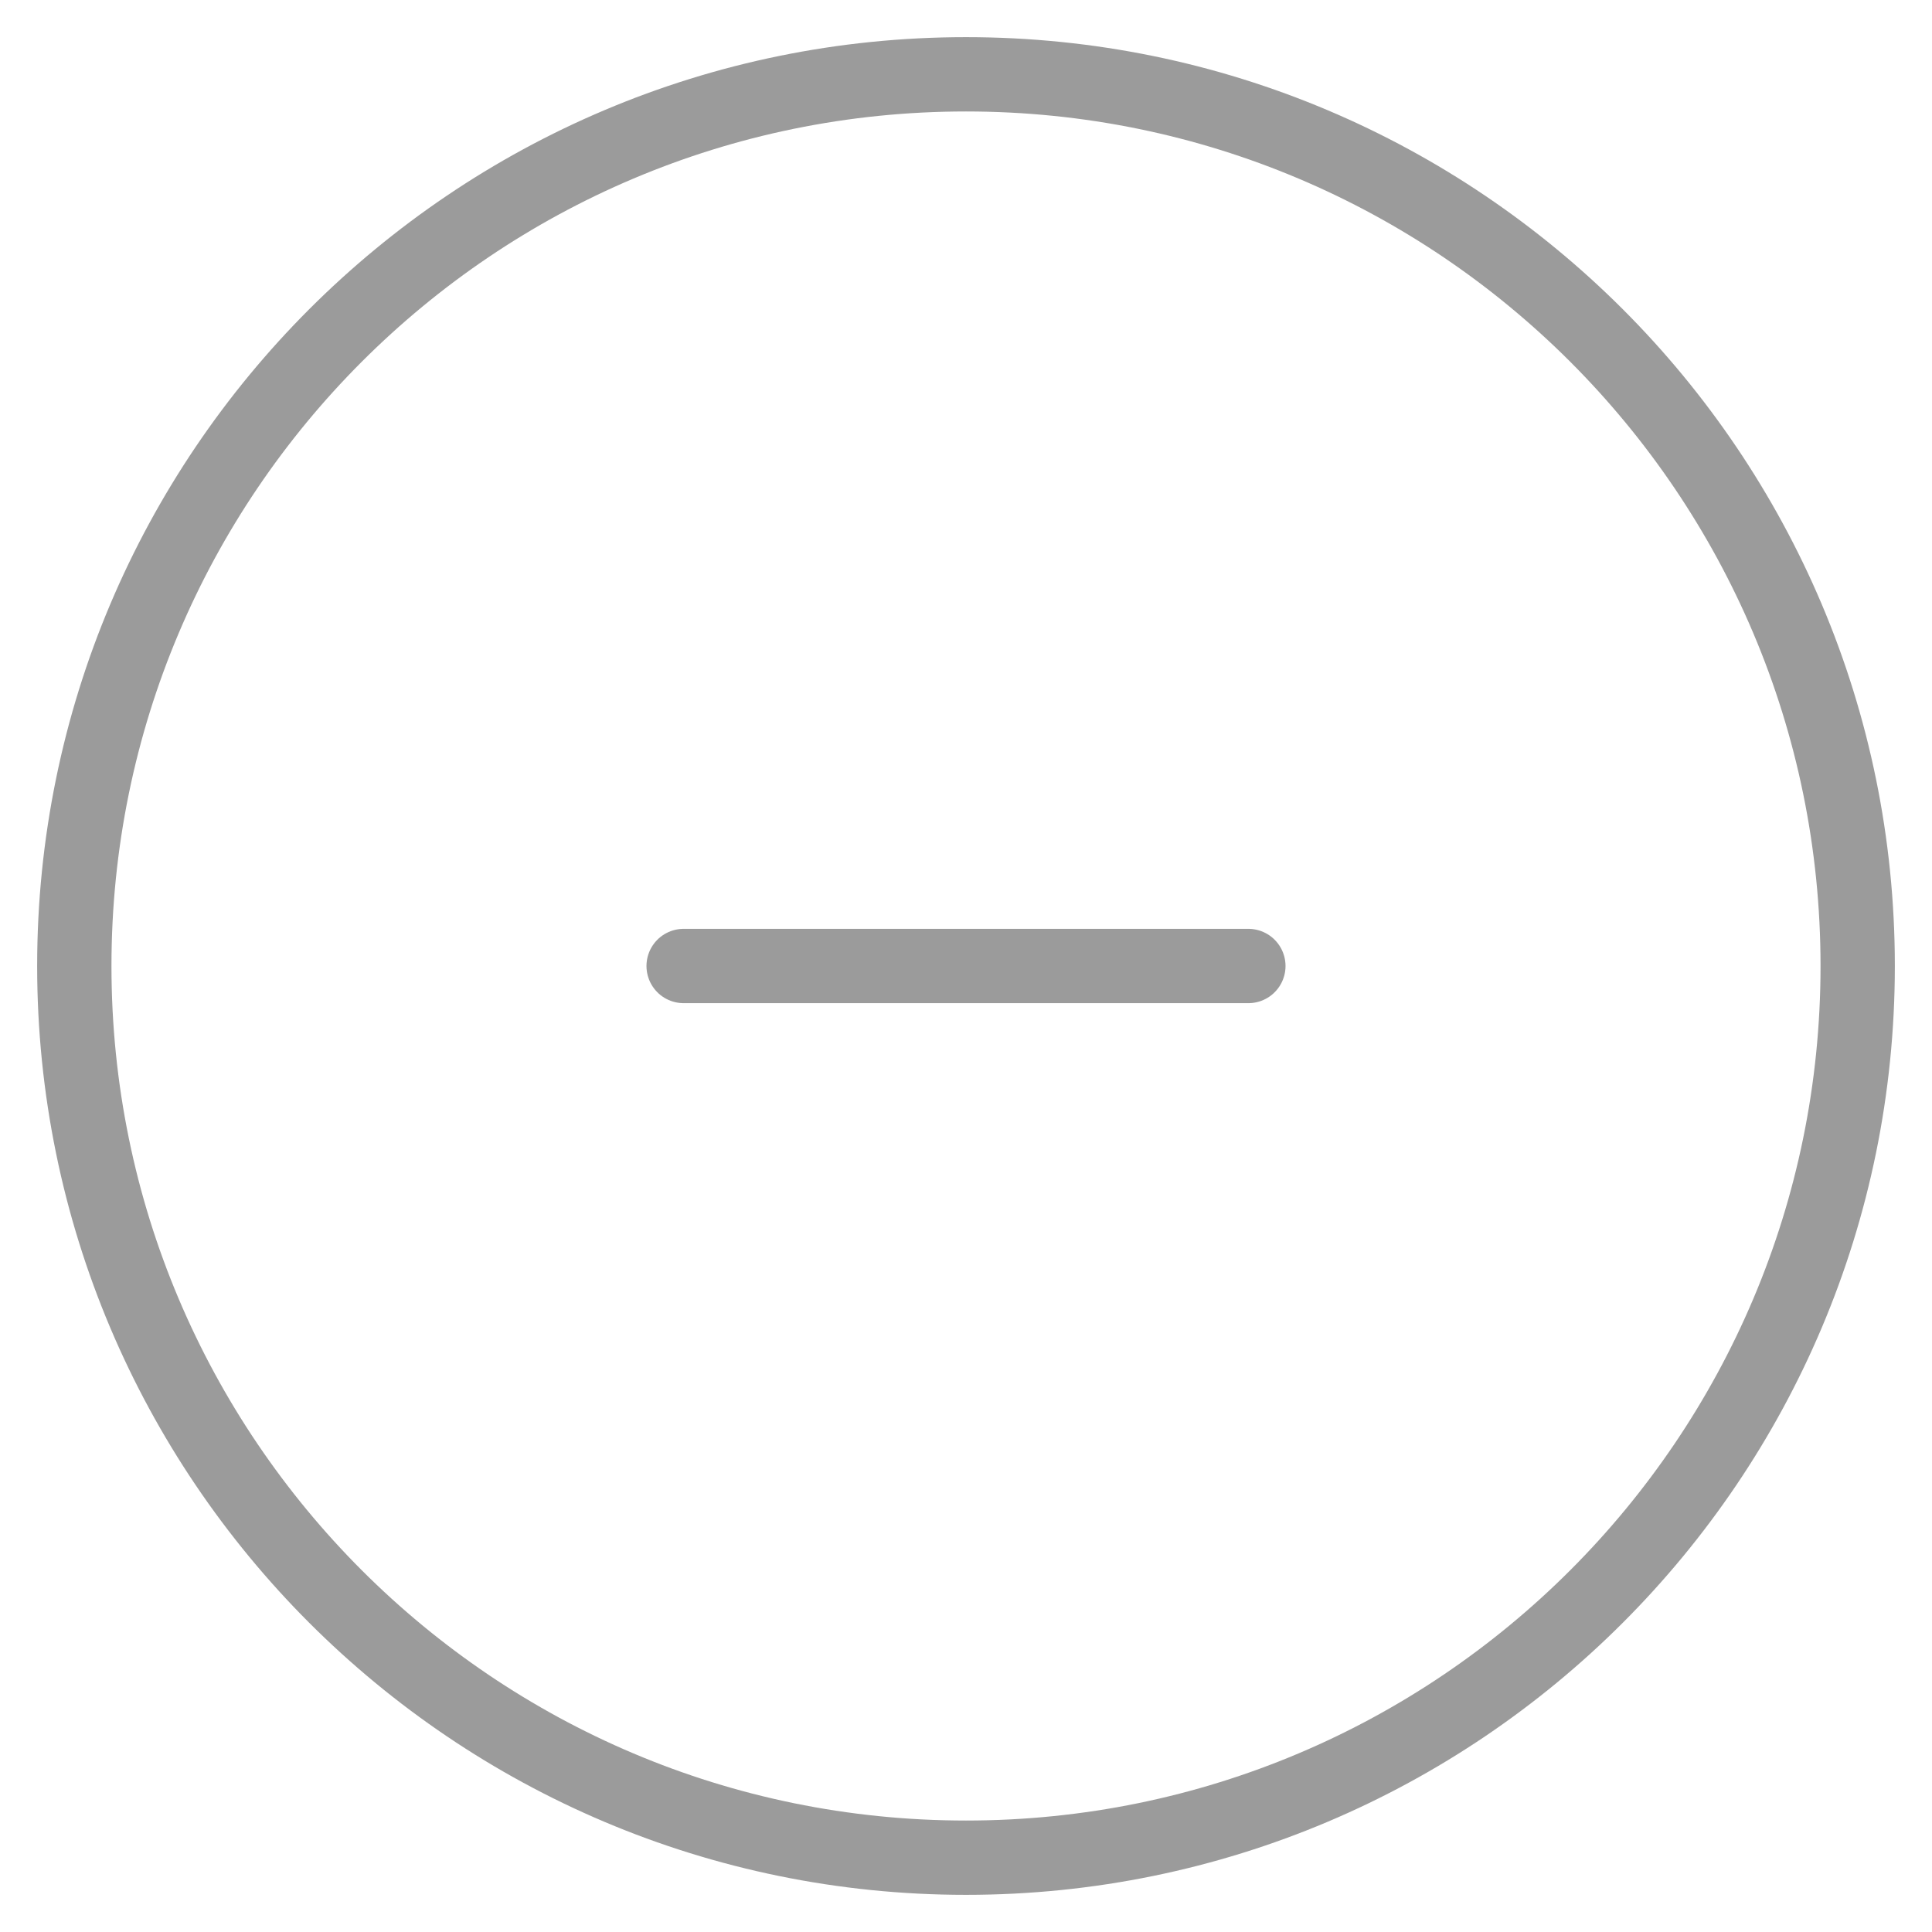 <?xml version="1.0" ?><svg fill="none" height="26" viewBox="0 0 26 26" width="26" xmlns="http://www.w3.org/2000/svg"><path d="M13 25C19.627 25 25 19.627 25 13C25 6.373 19.627 1 13 1C6.373 1 1 6.373 1 13C1 19.627 6.373 25 13 25Z" stroke="#9b9b9b" stroke-linecap="round" stroke-miterlimit="10" stroke-width="1"/><path d="M9.2 13H16.8" stroke="#9b9b9b" stroke-linecap="round" stroke-miterlimit="10" stroke-width="1"/></svg>
